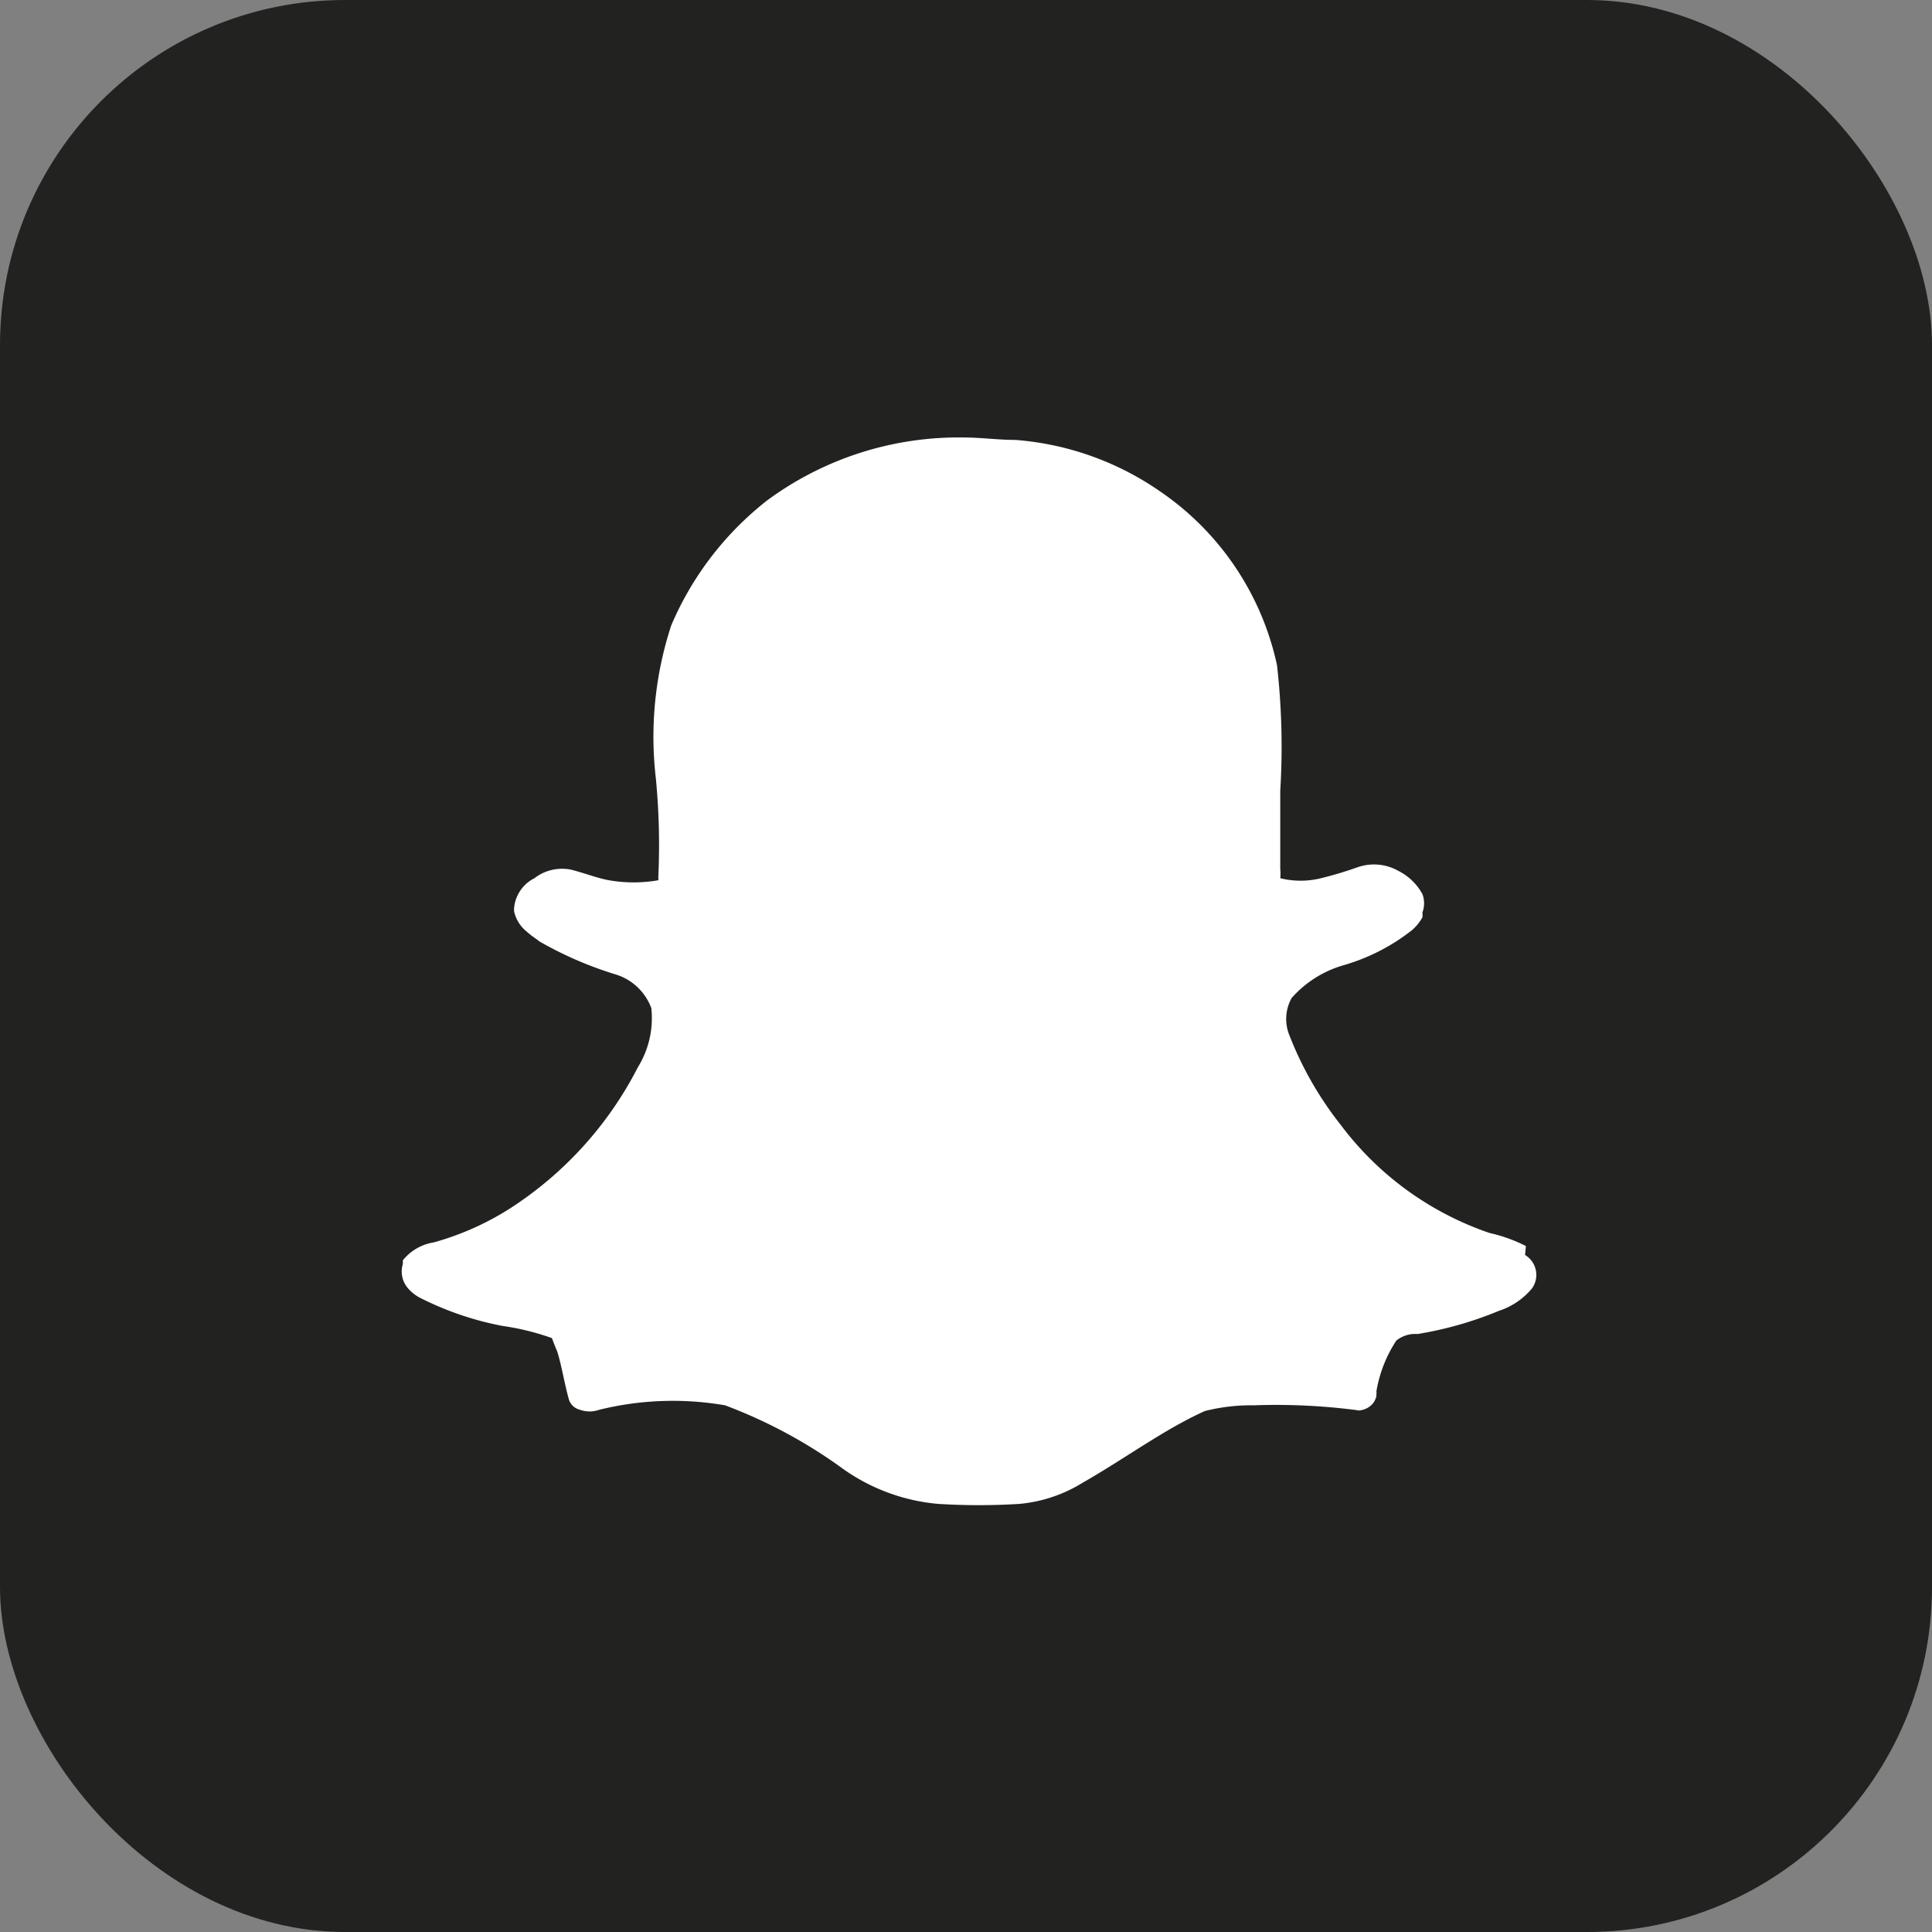 <svg id="Capa_1" data-name="Capa 1" xmlns="http://www.w3.org/2000/svg" viewBox="0 0 47.43 47.43"><rect x="0" y="0" width="47.43" height="47.43" fill="#808080" stroke="none"/><defs><style>.cls-1{fill:#222221;}.cls-2{fill:#fff;fill-rule:evenodd;}</style></defs><rect class="cls-1" width="47.43" height="47.43" rx="8.47"/><path class="cls-2" d="M348.41,259.21h0l0,0h0a3.75,3.75,0,0,0-.89-.32h0a7.65,7.65,0,0,1-3.66-2.66,8.49,8.49,0,0,1-1.25-2.18v0a1.06,1.06,0,0,1,.05-.93h0a2.69,2.69,0,0,1,1.26-.8h0a4.91,4.91,0,0,0,1.7-.87h0a1.2,1.2,0,0,0,.25-.31.53.53,0,0,0,0-.12.64.64,0,0,0,0-.45h0a1.38,1.38,0,0,0-.59-.57h0a1.22,1.22,0,0,0-1-.09h0a9.25,9.25,0,0,1-.9.27h0a2.08,2.08,0,0,1-1,0,1.16,1.16,0,0,0,0-.23h0c0-.62,0-1.26,0-1.92h0a17.74,17.74,0,0,0-.08-3.08h0a6.93,6.93,0,0,0-2.89-4.28,7.19,7.19,0,0,0-3.53-1.25h0c-.43,0-.85-.06-1.27-.06a7.92,7.92,0,0,0-4.82,1.54,7.74,7.74,0,0,0-2.36,3.07h0a8.77,8.77,0,0,0-.38,3.75h0a17,17,0,0,1,.06,2.46.07.07,0,0,1,0,.05,3.53,3.53,0,0,1-1.21,0h0c-.28-.05-.58-.17-.93-.26h0a1.11,1.11,0,0,0-.9.21h0v0a.91.91,0,0,0-.5.74s0,0,0,.07,0,0,0,0a.88.88,0,0,0,.31.5c.12.11.24.18.31.24h0a9.09,9.09,0,0,0,1.9.82h0a1.36,1.36,0,0,1,.85.82,2.29,2.29,0,0,1-.33,1.45h0a9,9,0,0,1-2.89,3.3,6.91,6.91,0,0,1-2.12,1h0a1.22,1.22,0,0,0-.76.44l0,.09a.63.63,0,0,0,.12.59,1,1,0,0,0,.32.25h0a7.62,7.62,0,0,0,2,.68h0a6.22,6.22,0,0,1,1.22.3s.05.14.13.33c.11.35.17.76.29,1.19a.38.38,0,0,0,.27.24.7.7,0,0,0,.47,0h0a7.54,7.54,0,0,1,3.09-.11h0a12.2,12.2,0,0,1,2.91,1.57h0a4.75,4.75,0,0,0,2.32.85h0a16.1,16.1,0,0,0,2,0h0a3.57,3.57,0,0,0,1.55-.52l0,0c1.05-.6,2-1.31,3-1.76h0a4.65,4.65,0,0,1,1.2-.14h0a15.34,15.34,0,0,1,2.54.12.14.14,0,0,0,.09,0,.49.49,0,0,0,.29-.16.5.5,0,0,0,.09-.18c0-.08,0-.12,0-.05a.16.16,0,0,0,0-.07,3.23,3.23,0,0,1,.49-1.25.74.74,0,0,1,.52-.16h0a9,9,0,0,0,2-.57h0a1.77,1.77,0,0,0,.81-.55h0a.57.57,0,0,0-.17-.82Z" transform="translate(-310.95 -228.62)"/></svg>